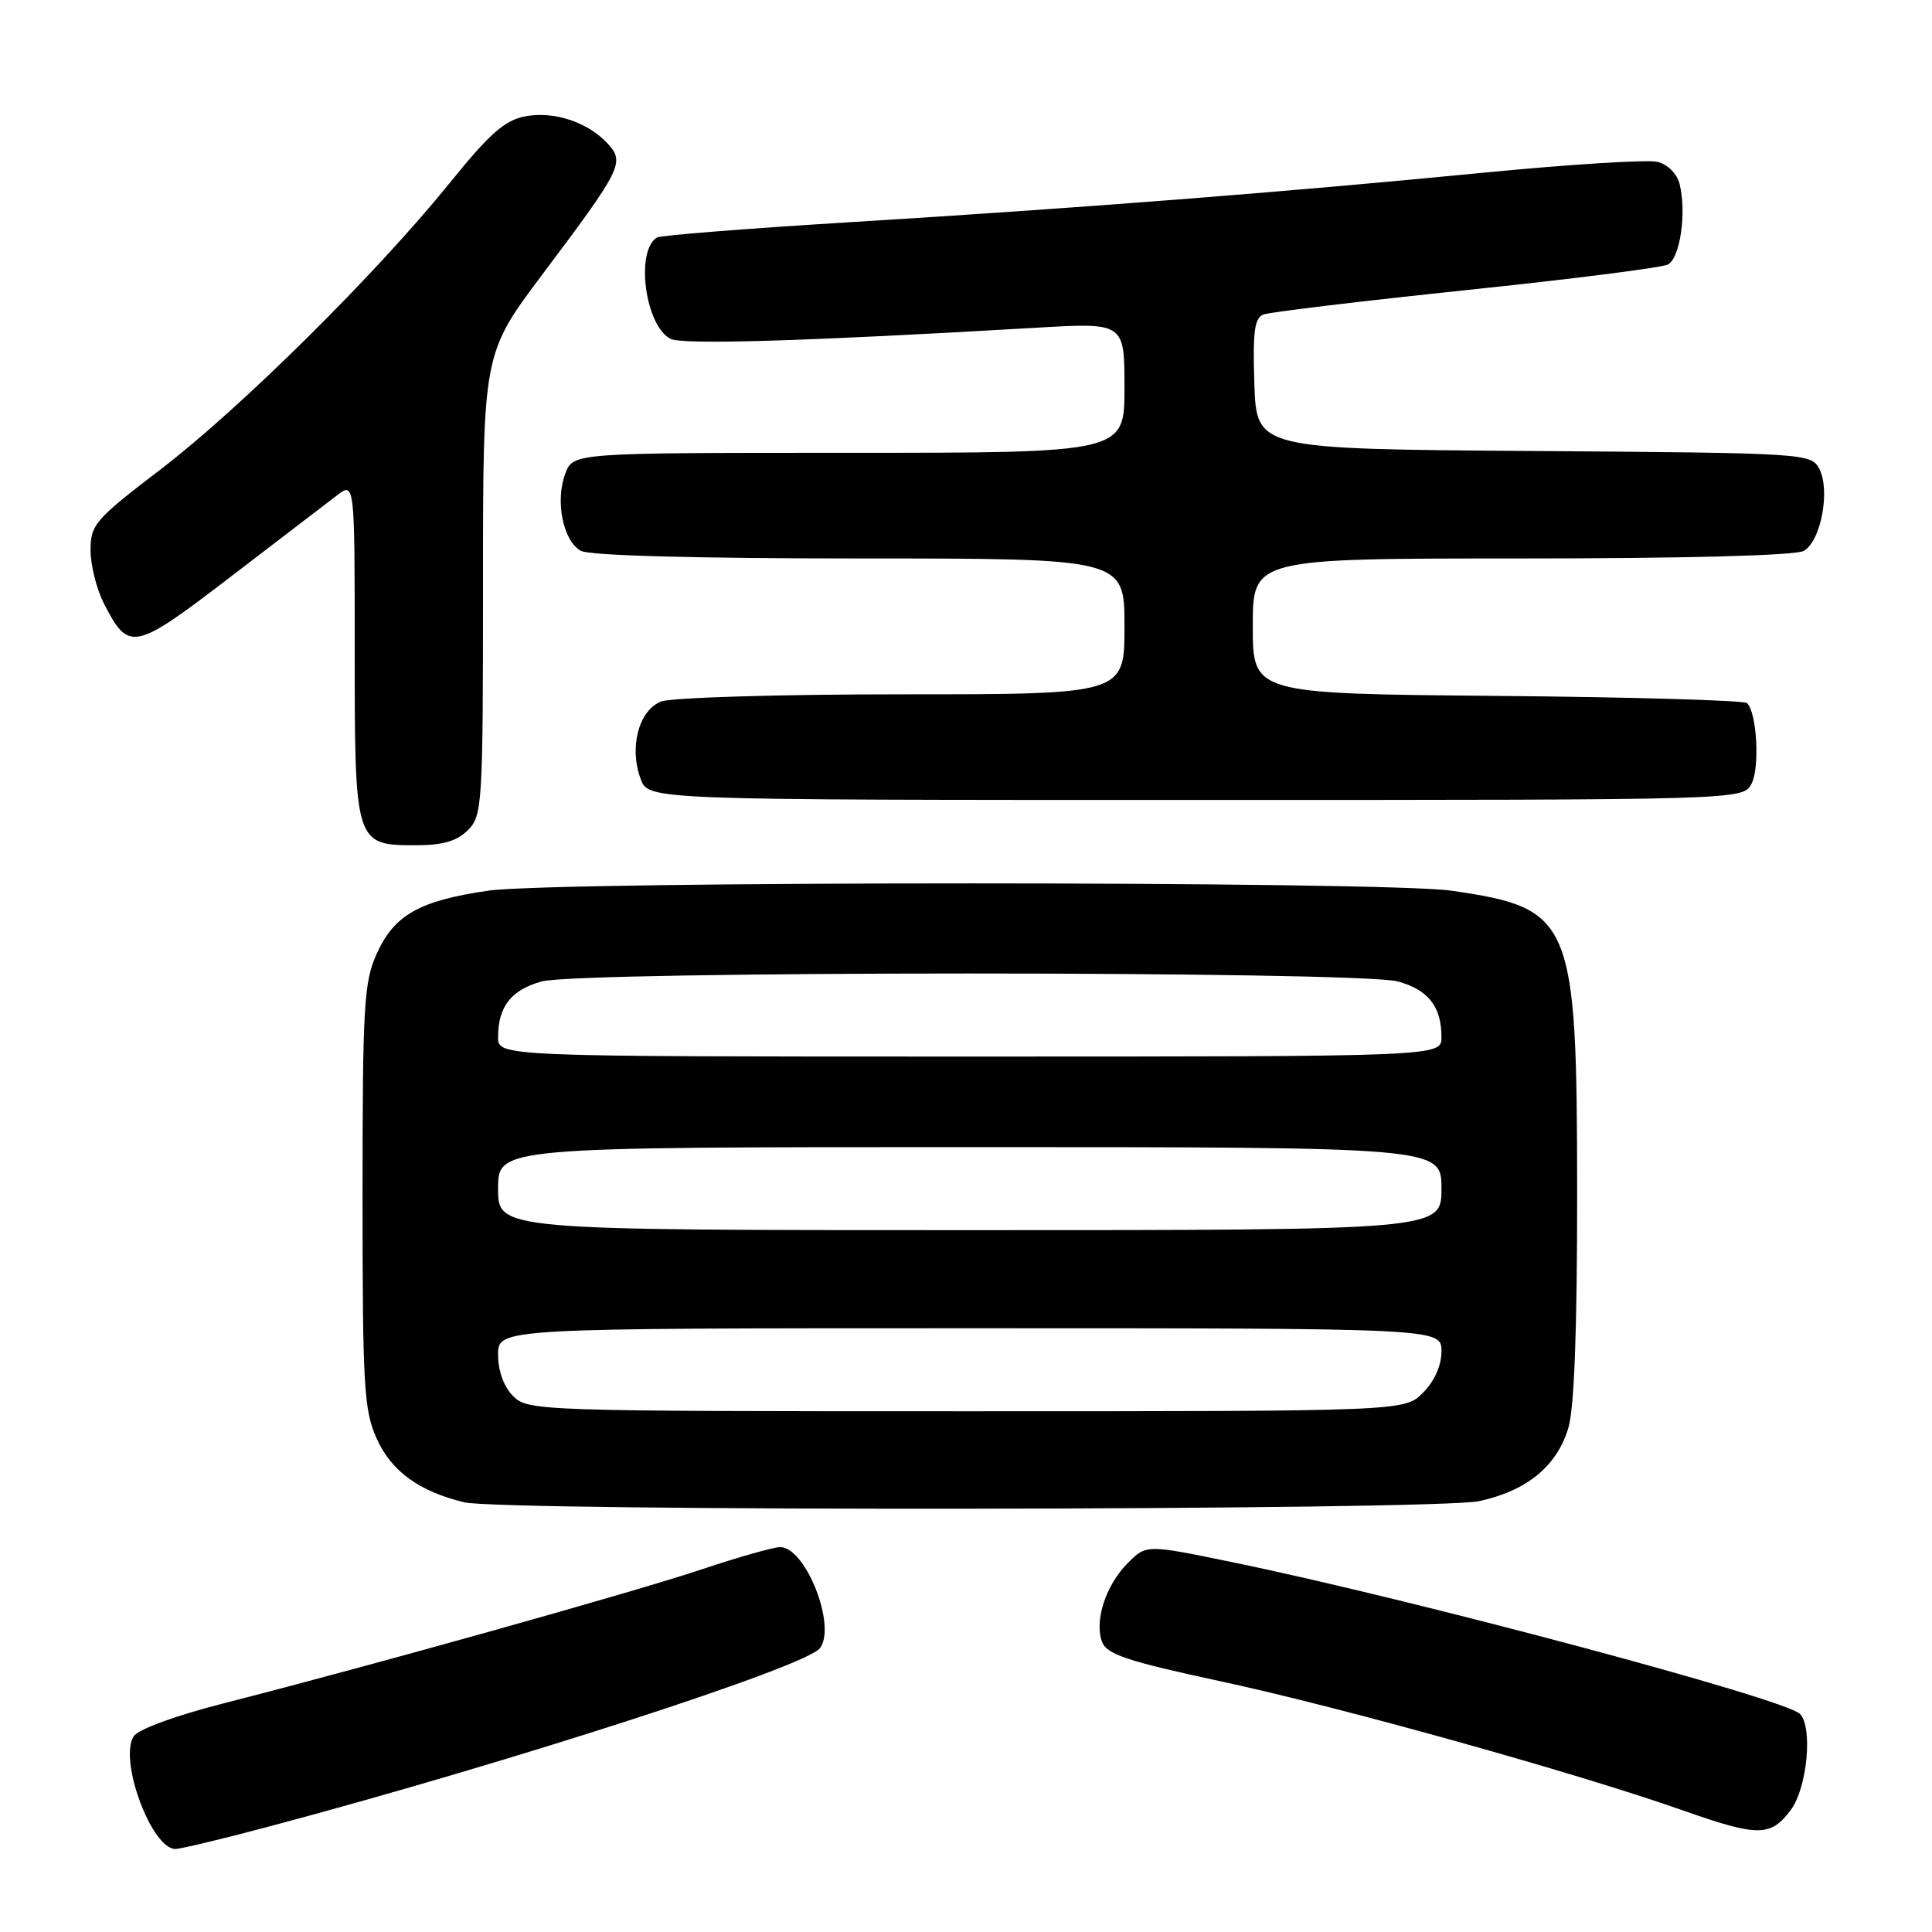 <?xml version="1.0" encoding="UTF-8" standalone="no"?>
<!DOCTYPE svg PUBLIC "-//W3C//DTD SVG 1.1//EN" "http://www.w3.org/Graphics/SVG/1.1/DTD/svg11.dtd" >
<svg xmlns="http://www.w3.org/2000/svg" xmlns:xlink="http://www.w3.org/1999/xlink" version="1.1" viewBox="0 0 256 256">
 <g >
 <path fill="currentColor"
d=" M 36.00 241.93 C 67.99 233.40 106.76 220.84 108.64 218.40 C 110.88 215.49 106.77 205.00 103.37 205.00 C 102.51 205.00 97.84 206.32 93.01 207.94 C 84.08 210.93 49.40 220.65 29.60 225.71 C 23.18 227.35 18.28 229.15 17.70 230.09 C 15.73 233.26 20.09 245.00 23.24 245.00 C 23.93 245.00 29.68 243.62 36.00 241.93 Z  M 237.30 239.81 C 239.47 236.89 240.23 228.83 238.50 227.10 C 236.48 225.08 187.19 211.91 163.20 206.98 C 151.89 204.65 151.89 204.65 149.44 207.11 C 146.53 210.02 144.99 214.73 146.02 217.54 C 146.65 219.22 149.30 220.10 161.78 222.79 C 177.77 226.23 208.95 234.94 223.00 239.89 C 232.99 243.41 234.63 243.40 237.30 239.81 Z  M 195.98 198.91 C 202.31 197.55 206.30 194.28 207.82 189.19 C 208.60 186.59 208.99 176.04 208.98 157.88 C 208.95 121.75 208.36 120.35 192.31 118.02 C 183.38 116.73 73.62 116.73 64.69 118.02 C 55.60 119.34 52.26 121.22 49.94 126.32 C 48.22 130.11 48.04 133.13 48.04 158.50 C 48.04 183.87 48.22 186.89 49.94 190.68 C 51.88 194.96 55.55 197.62 61.50 199.06 C 66.53 200.29 190.21 200.15 195.98 198.91 Z  M 62.00 110.00 C 63.91 108.09 64.00 106.67 64.00 77.42 C 64.00 46.85 64.00 46.85 71.84 36.40 C 82.34 22.43 82.79 21.53 80.59 19.10 C 77.97 16.21 73.46 14.69 69.62 15.41 C 66.88 15.93 64.90 17.67 59.56 24.28 C 49.83 36.31 31.85 54.12 21.25 62.22 C 12.60 68.83 12.00 69.52 12.00 72.89 C 12.00 74.88 12.79 78.04 13.75 79.93 C 17.06 86.41 17.71 86.27 30.53 76.45 C 36.96 71.53 43.29 66.67 44.61 65.67 C 47.00 63.83 47.00 63.83 47.00 86.09 C 47.00 111.91 47.03 112.00 55.15 112.00 C 58.67 112.00 60.55 111.45 62.00 110.00 Z  M 232.08 103.86 C 233.20 101.75 232.81 94.48 231.50 93.17 C 231.14 92.80 216.25 92.37 198.42 92.21 C 166.00 91.92 166.00 91.92 166.00 82.96 C 166.00 74.00 166.00 74.00 201.57 74.00 C 223.05 74.00 237.86 73.61 238.98 73.01 C 241.28 71.78 242.57 64.94 241.05 62.09 C 239.97 60.07 239.16 60.02 203.22 59.76 C 166.50 59.50 166.50 59.50 166.21 50.87 C 165.98 43.96 166.22 42.13 167.42 41.67 C 168.23 41.36 180.29 39.91 194.20 38.45 C 208.12 37.00 220.18 35.47 221.00 35.05 C 222.62 34.24 223.51 28.15 222.55 24.36 C 222.22 23.03 220.97 21.78 219.64 21.45 C 218.36 21.12 207.90 21.78 196.40 22.90 C 170.09 25.47 143.31 27.56 112.19 29.47 C 98.82 30.29 87.51 31.19 87.05 31.47 C 84.17 33.25 85.48 43.13 88.83 44.89 C 90.37 45.71 106.57 45.22 137.25 43.43 C 149.00 42.74 149.00 42.74 149.00 51.37 C 149.00 60.00 149.00 60.00 112.48 60.00 C 75.95 60.00 75.95 60.00 74.91 62.74 C 73.53 66.36 74.61 71.72 76.98 72.99 C 78.15 73.62 92.19 74.00 113.93 74.00 C 149.00 74.00 149.00 74.00 149.00 83.00 C 149.00 92.00 149.00 92.00 119.57 92.00 C 103.29 92.00 89.01 92.43 87.62 92.95 C 84.63 94.09 83.32 99.08 84.91 103.26 C 85.95 106.00 85.95 106.00 158.44 106.00 C 230.93 106.00 230.93 106.00 232.08 103.86 Z  M 68.00 185.00 C 66.76 183.76 66.00 181.67 66.00 179.50 C 66.00 176.00 66.00 176.00 128.50 176.00 C 191.00 176.00 191.00 176.00 191.00 179.05 C 191.00 180.95 190.08 183.01 188.55 184.55 C 186.09 187.00 186.09 187.00 128.05 187.00 C 71.33 187.00 69.95 186.95 68.00 185.00 Z  M 66.00 157.50 C 66.00 152.00 66.00 152.00 128.50 152.00 C 191.00 152.00 191.00 152.00 191.00 157.50 C 191.00 163.00 191.00 163.00 128.50 163.00 C 66.00 163.00 66.00 163.00 66.00 157.50 Z  M 66.00 137.43 C 66.00 133.38 67.73 131.17 71.76 130.05 C 76.85 128.64 180.15 128.64 185.24 130.05 C 189.27 131.17 191.00 133.38 191.00 137.43 C 191.00 140.00 191.00 140.00 128.50 140.00 C 66.00 140.00 66.00 140.00 66.00 137.43 Z "/>
</g>
</svg>